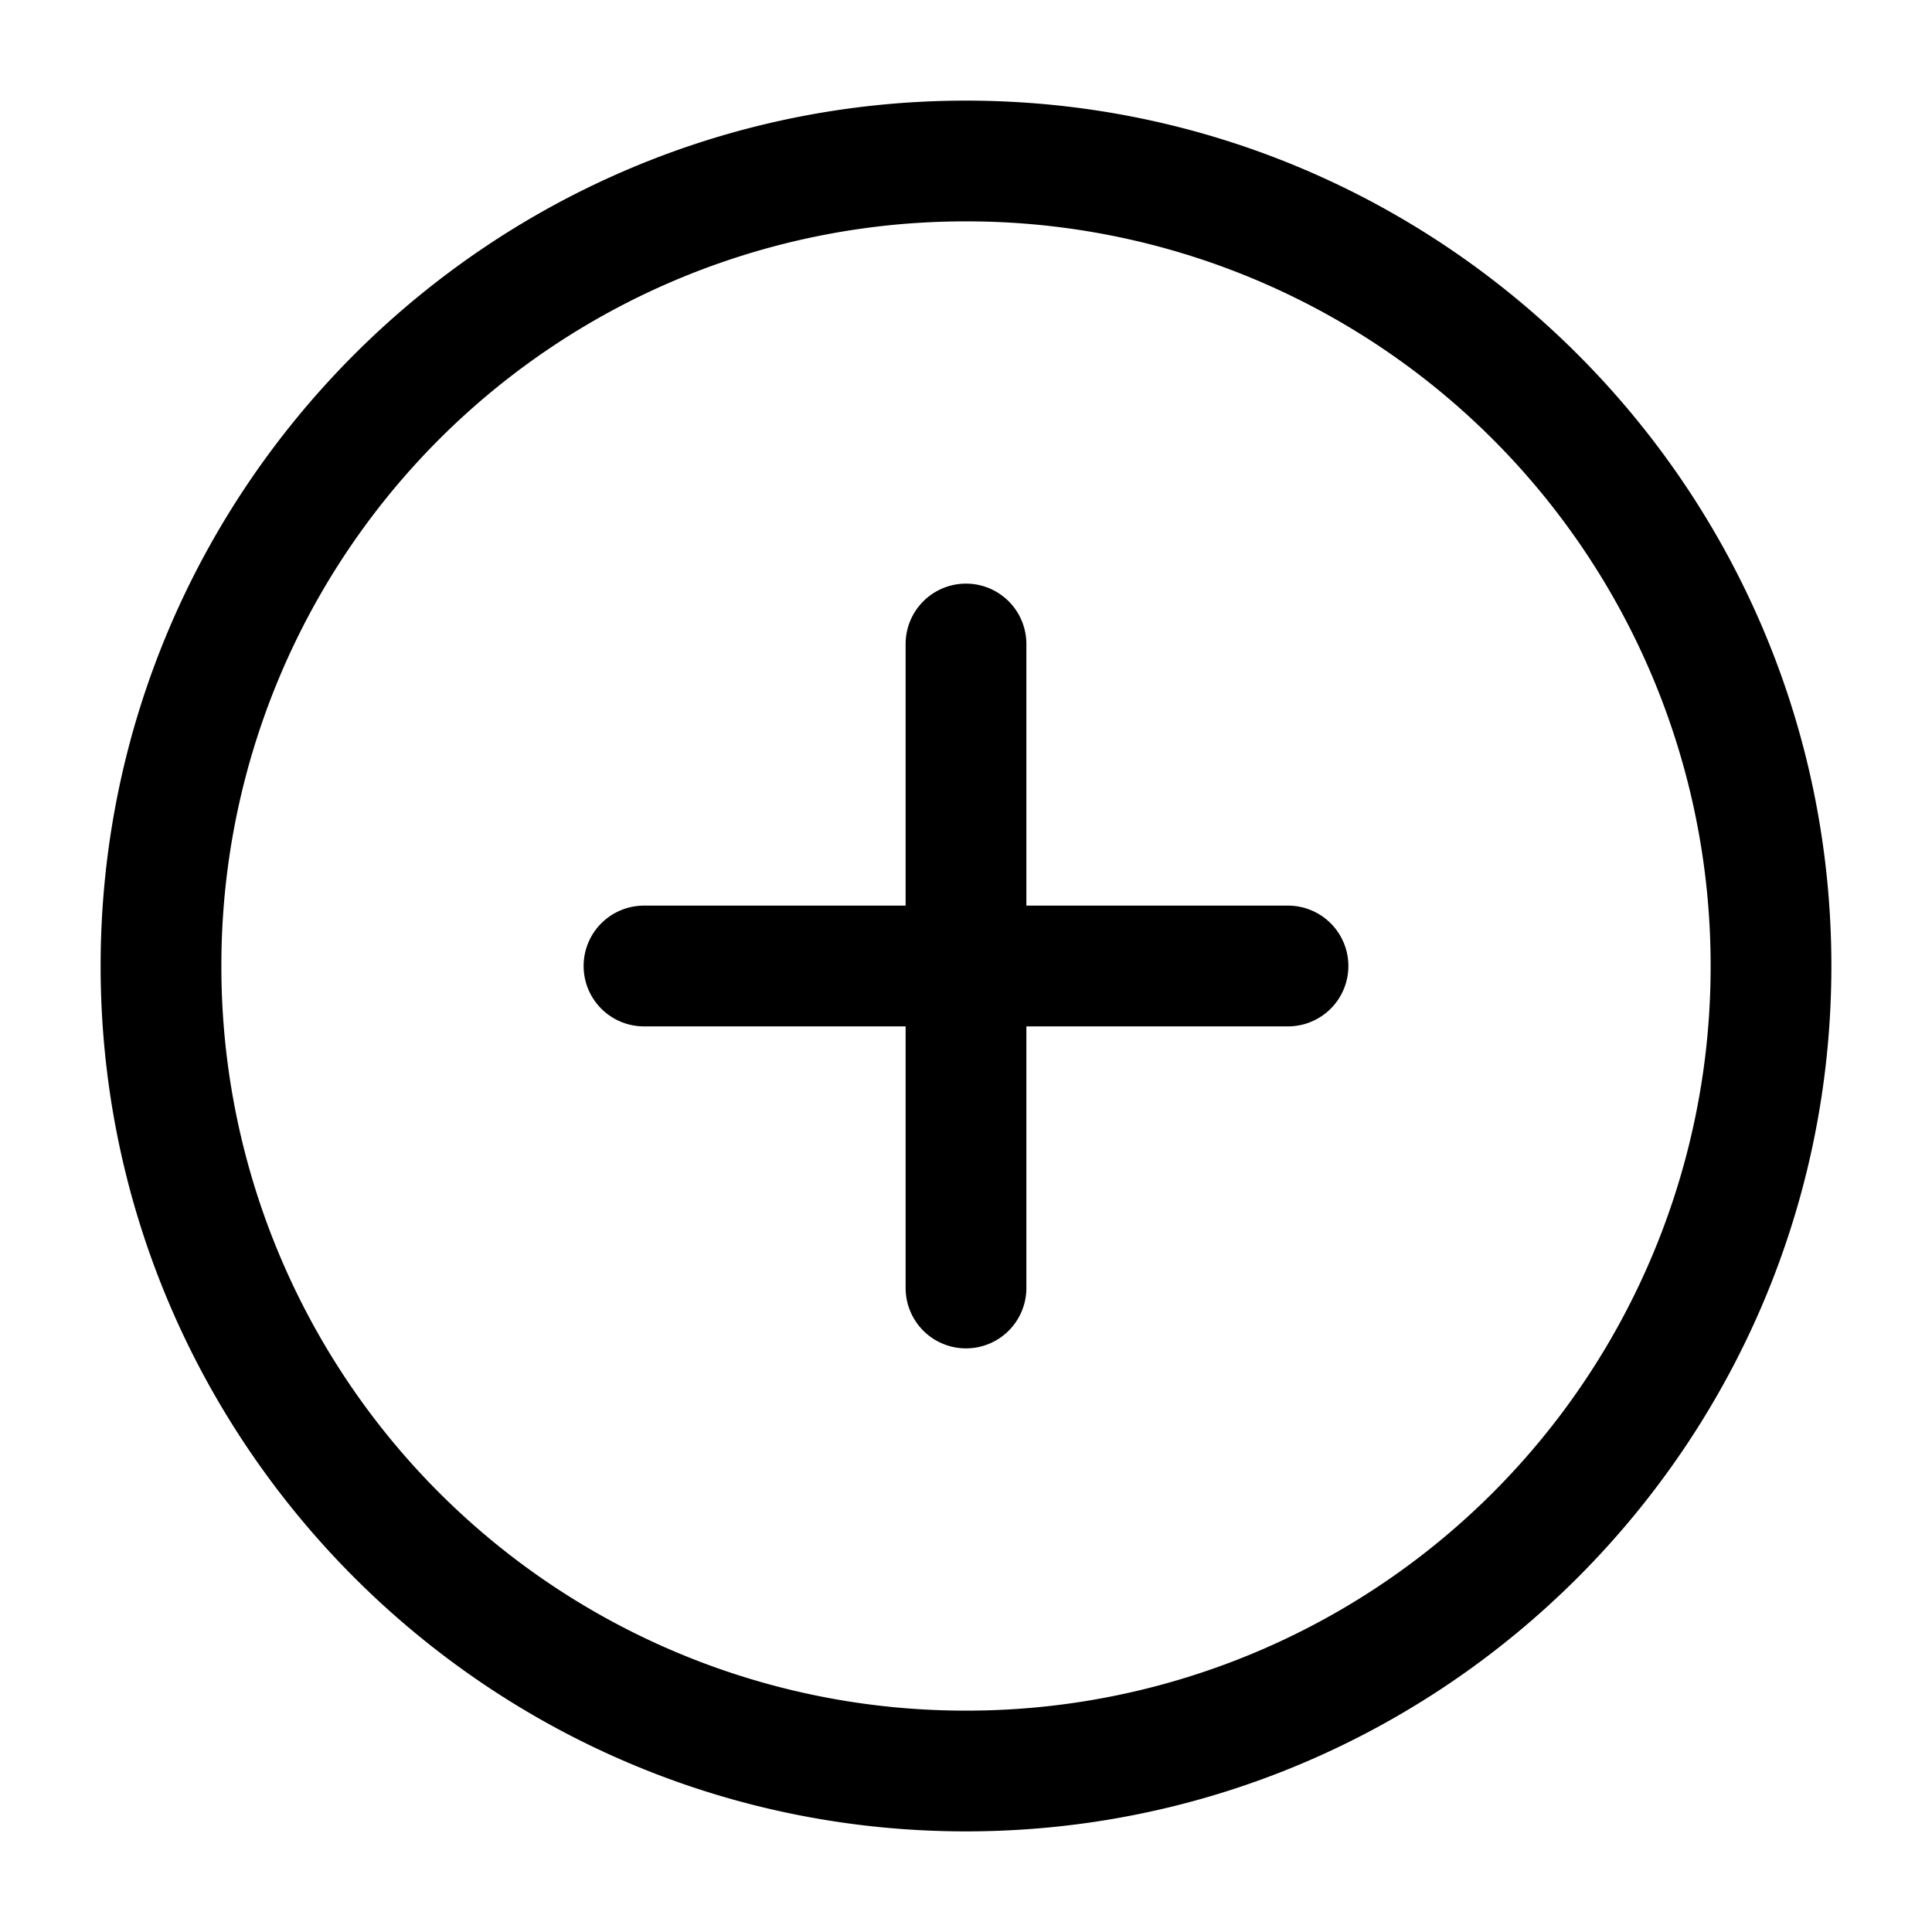 <svg xmlns="http://www.w3.org/2000/svg" width="24" height="24" viewBox="0 0 24 24"><path d="M12 1.25C6.072 1.25 1.25 6.072 1.25 12S6.072 22.75 12 22.75 22.75 17.928 22.75 12 17.928 1.25 12 1.25zm0 1.5A9.24 9.24 0 0 1 21.25 12 9.24 9.24 0 0 1 12 21.25 9.24 9.24 0 0 1 2.75 12 9.24 9.24 0 0 1 12 2.75zm0 4.5a.75.75 0 0 0-.75.75v3.25H8a.75.75 0 0 0-.75.75.75.75 0 0 0 .75.75h3.25V16a.75.75 0 0 0 .75.75.75.75 0 0 0 .75-.75v-3.25H16a.75.75 0 0 0 .75-.75.75.75 0 0 0-.75-.75h-3.25V8a.75.75 0 0 0-.75-.75z"/></svg>